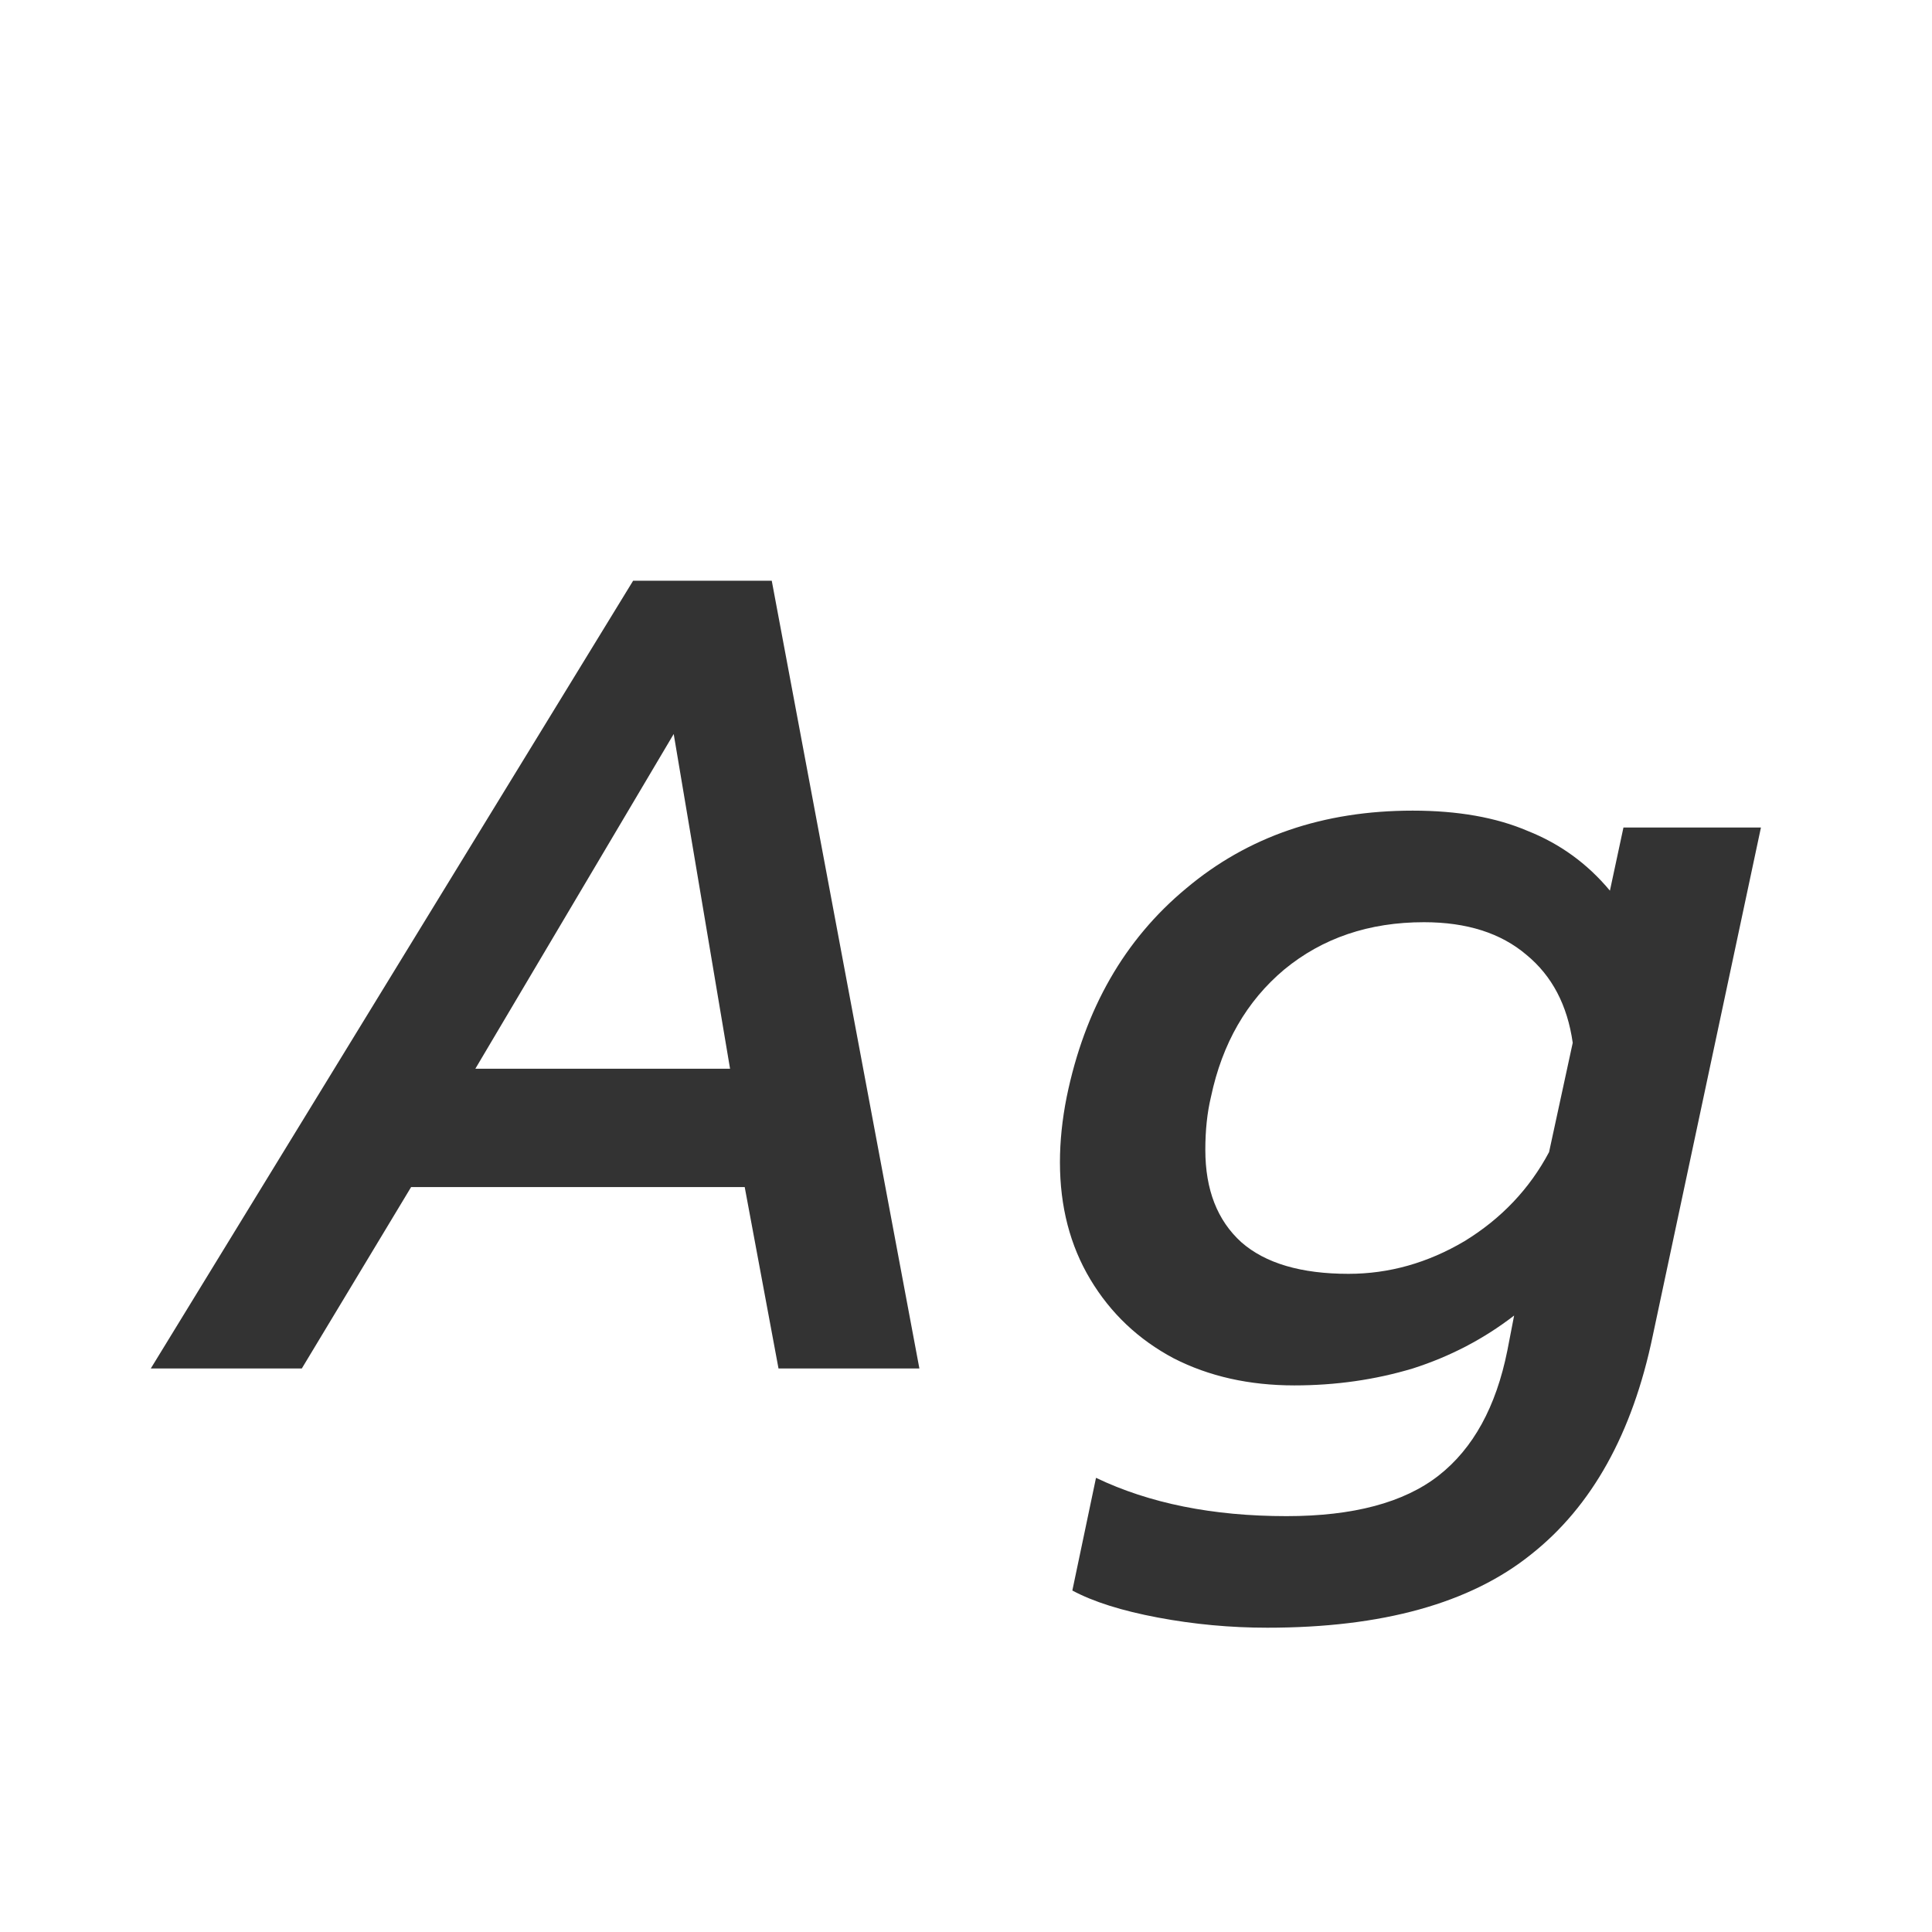 <svg width="24" height="24" viewBox="0 0 24 24" fill="none" xmlns="http://www.w3.org/2000/svg">
<path d="M7.865 7.214H9.587L11.421 17H9.671L9.251 14.746H5.107L3.749 17H1.873L7.865 7.214ZM9.069 13.276L8.369 9.118L5.905 13.276H9.069ZM15.743 20.22C15.285 20.22 14.833 20.178 14.385 20.094C13.937 20.01 13.582 19.898 13.321 19.758L13.615 18.358C14.277 18.675 15.066 18.834 15.981 18.834C16.811 18.834 17.441 18.666 17.871 18.33C18.3 17.994 18.585 17.476 18.725 16.776L18.809 16.342C18.435 16.631 18.015 16.851 17.549 17C17.082 17.14 16.592 17.21 16.079 17.21C15.519 17.21 15.019 17.098 14.581 16.874C14.142 16.641 13.797 16.314 13.545 15.894C13.293 15.474 13.167 14.989 13.167 14.438C13.167 14.177 13.195 13.906 13.251 13.626C13.475 12.534 13.969 11.671 14.735 11.036C15.5 10.392 16.438 10.07 17.549 10.07C18.109 10.07 18.585 10.154 18.977 10.322C19.378 10.481 19.719 10.728 19.999 11.064L20.167 10.28H21.875L20.531 16.594C20.279 17.807 19.775 18.713 19.019 19.31C18.263 19.917 17.171 20.22 15.743 20.22ZM16.751 15.824C17.255 15.824 17.735 15.689 18.193 15.418C18.65 15.138 19 14.769 19.243 14.312L19.537 12.954C19.471 12.487 19.28 12.123 18.963 11.862C18.645 11.591 18.221 11.456 17.689 11.456C17.007 11.456 16.429 11.652 15.953 12.044C15.486 12.436 15.183 12.963 15.043 13.626C14.996 13.822 14.973 14.041 14.973 14.284C14.973 14.779 15.122 15.161 15.421 15.432C15.719 15.693 16.163 15.824 16.751 15.824Z" fill="#333333"/>
</svg>
